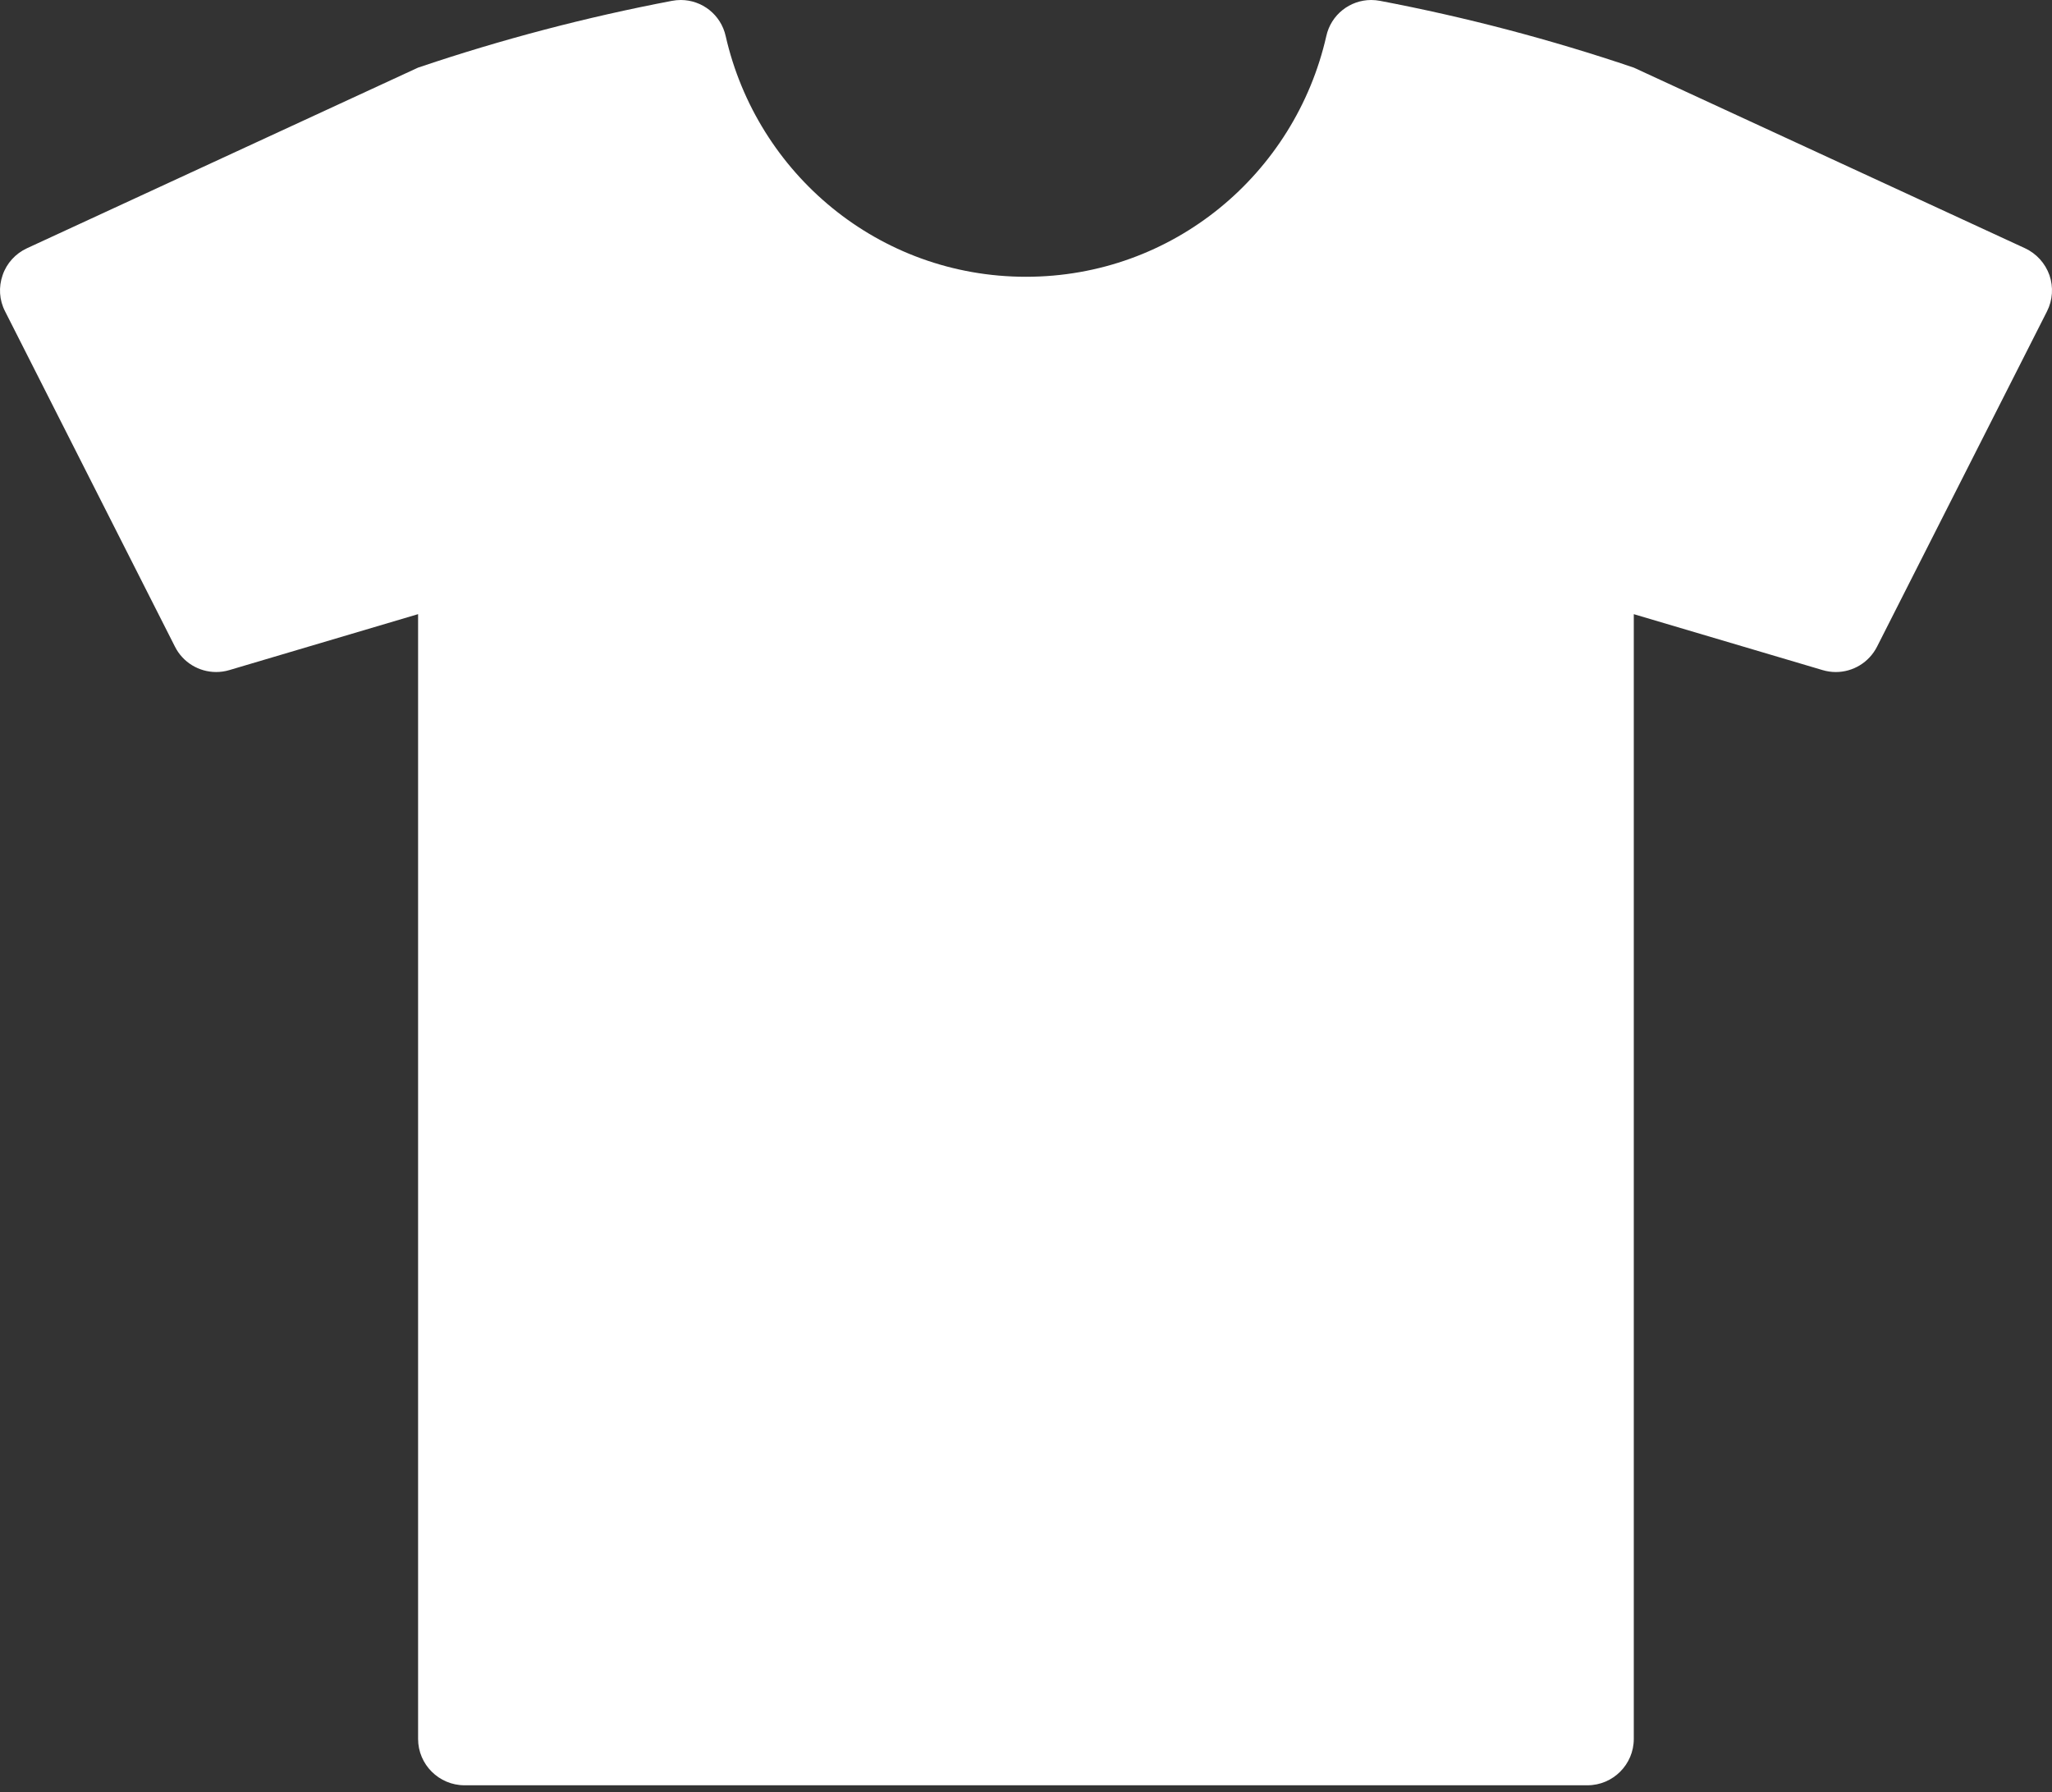 <svg width="150" height="131" viewBox="0 0 150 131" fill="none" xmlns="http://www.w3.org/2000/svg">
<rect x="0" y="0" width="150" height="131" fill="#333333" stroke="none"/>
<path d="M149.813 20.11C149.505 19.244 148.863 18.532 148.026 18.144L119.428 4.942C113.345 2.881 107.147 1.254 100.89 0.064C100.669 0.021 100.45 0 100.234 0C98.685 0 97.298 1.069 96.952 2.638C94.667 12.698 85.762 20.23 75 20.23C64.238 20.23 55.332 12.698 53.047 2.638C52.698 1.069 51.313 0 49.765 0C49.549 0 49.33 0.021 49.109 0.064C42.852 1.254 36.655 2.881 30.562 4.942L1.974 18.144C1.133 18.531 0.486 19.244 0.192 20.109C-0.112 20.985 -0.057 21.931 0.371 22.757L12.786 47.259C13.368 48.422 14.55 49.119 15.8 49.119C16.123 49.119 16.451 49.073 16.773 48.976L30.562 44.889V127.1C30.562 128.967 32.086 130.489 33.958 130.489H116.043C117.91 130.489 119.429 128.966 119.429 127.1V44.89L133.227 48.977C133.55 49.074 133.877 49.12 134.199 49.12C135.447 49.12 136.625 48.423 137.214 47.26L149.634 22.758C150.052 21.931 150.112 20.986 149.813 20.11Z" fill="white"/>
</svg>